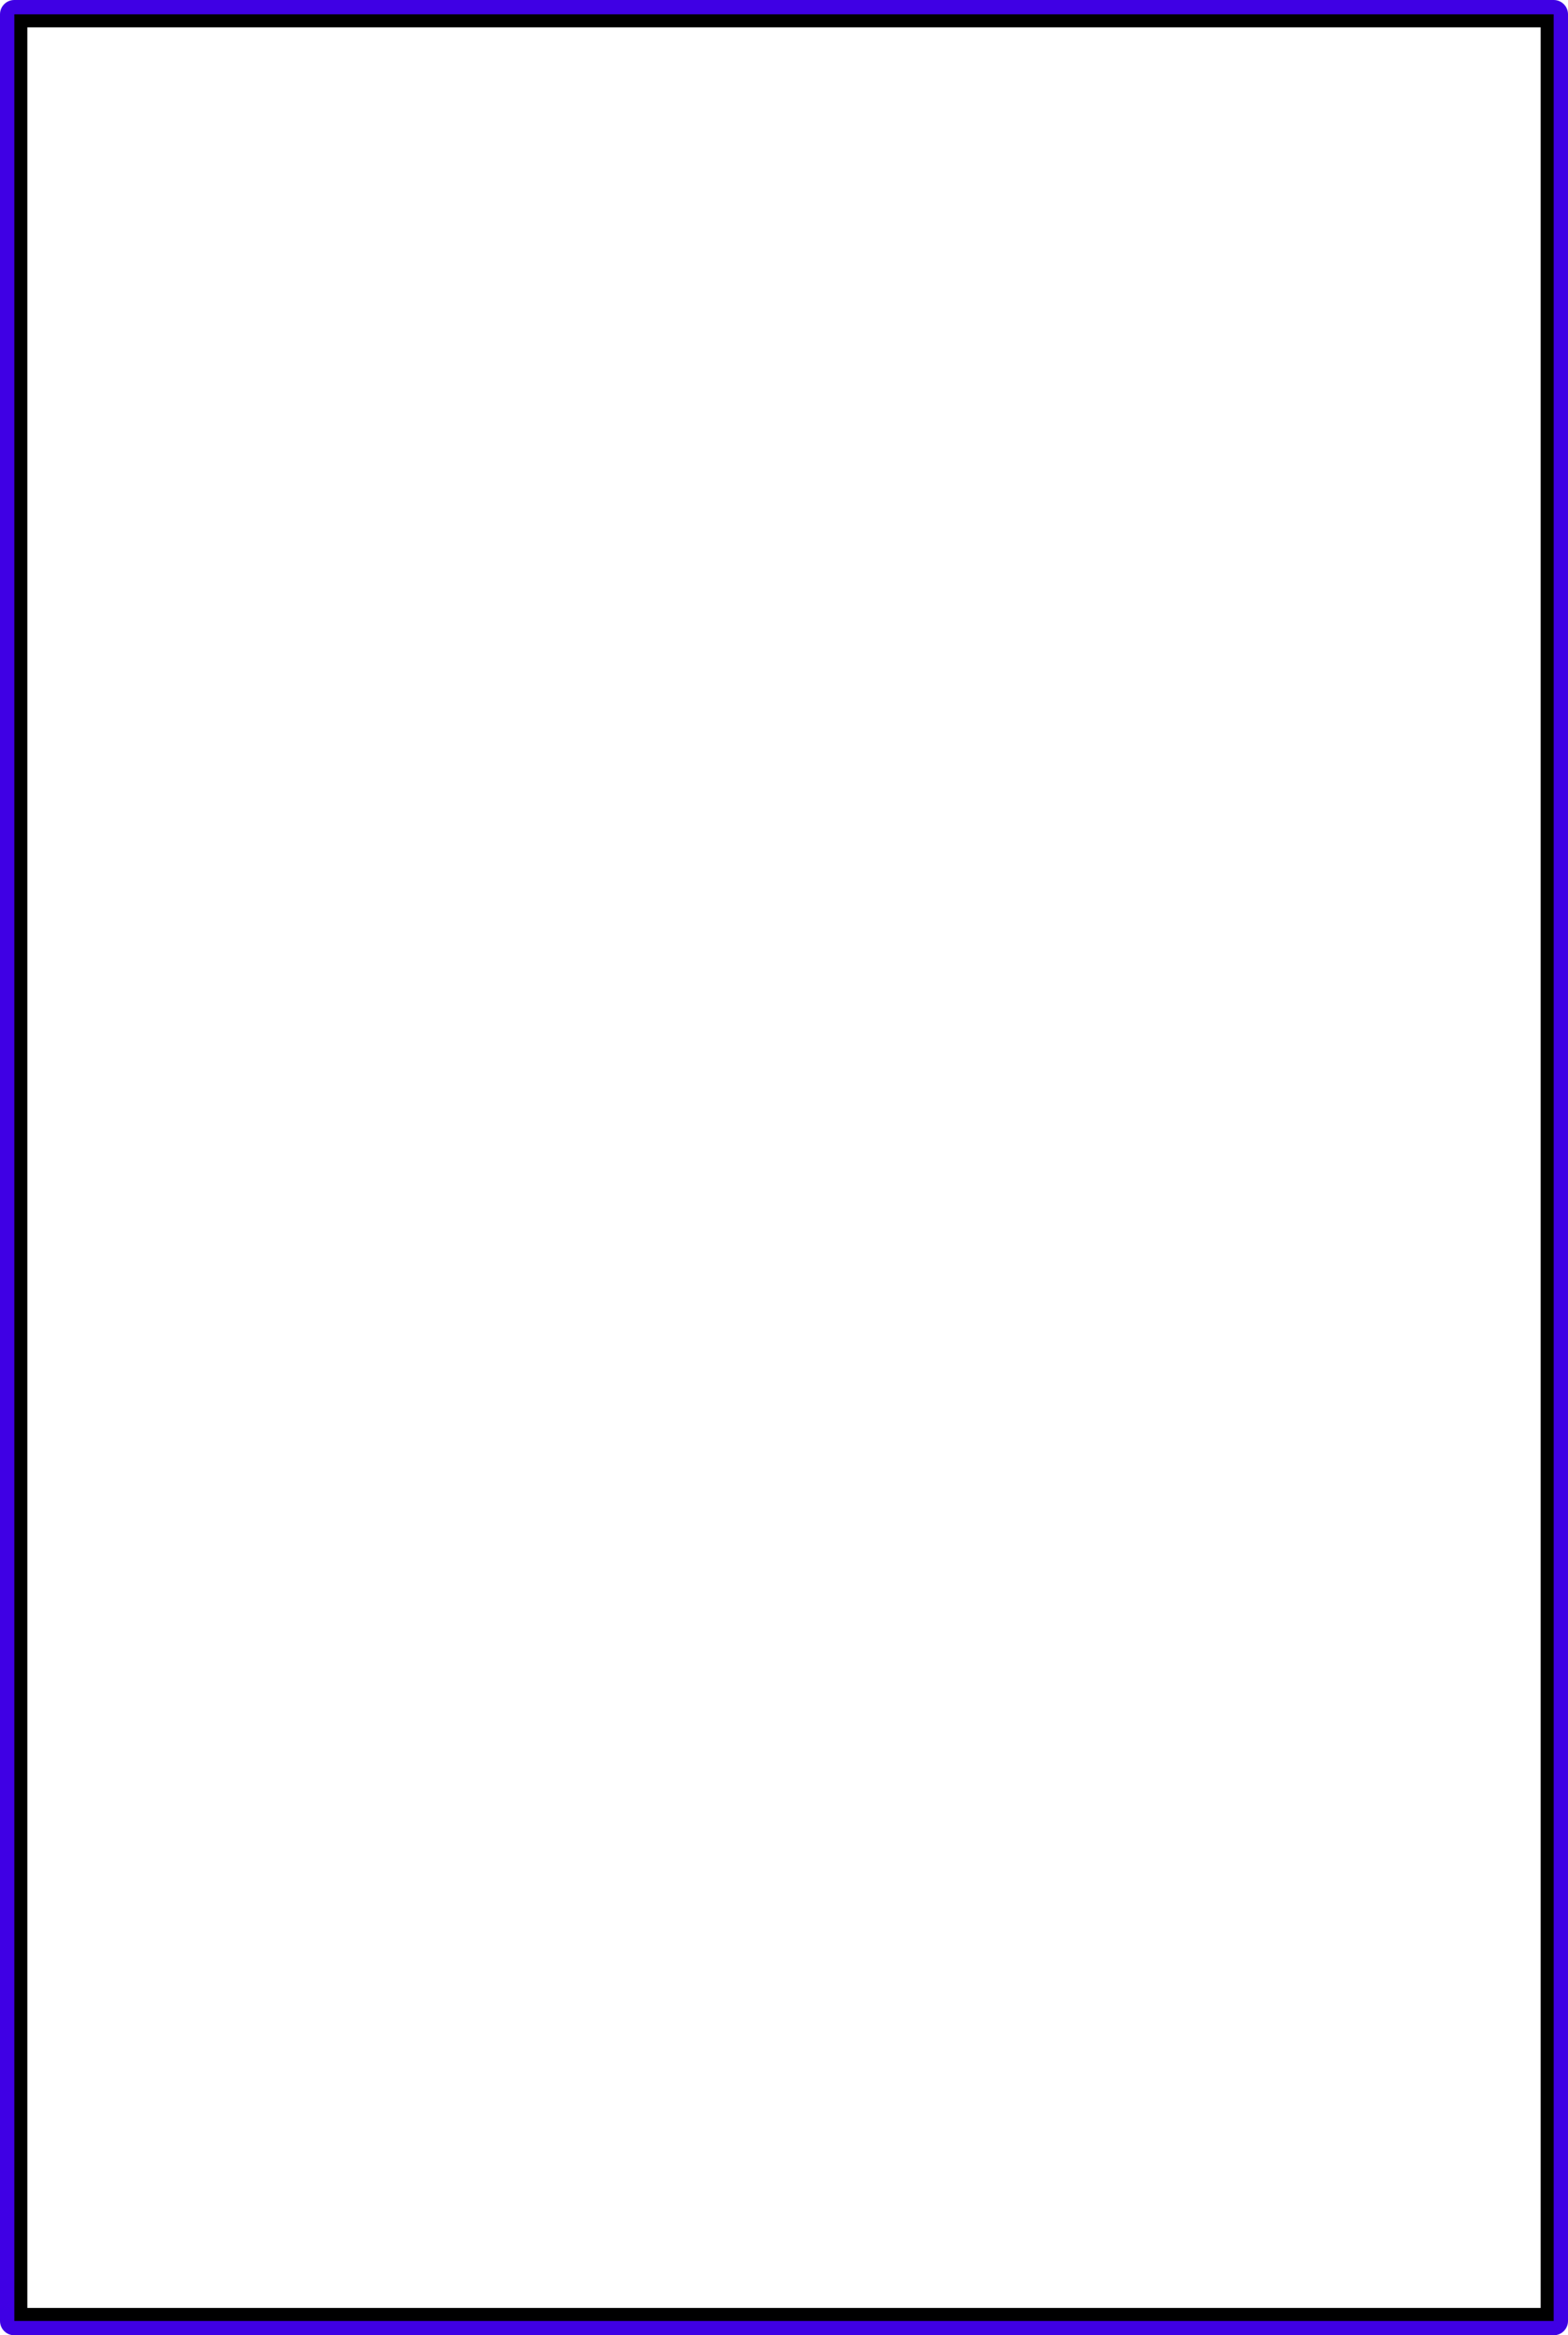 <?xml version="1.0" encoding="UTF-8" standalone="no"?>
<!-- Created with Inkscape (http://www.inkscape.org/) -->

<svg
   width="57.944mm"
   height="86.254mm"
   viewBox="0 0 57.944 86.254"
   version="1.1"
   id="svg1"
   xml:space="preserve"
   inkscape:version="1.3.2 (091e20e, 2023-11-25, custom)"
   sodipodi:docname="gameframe.svg"
   xmlns:inkscape="http://www.inkscape.org/namespaces/inkscape"
   xmlns:sodipodi="http://sodipodi.sourceforge.net/DTD/sodipodi-0.dtd"
   xmlns="http://www.w3.org/2000/svg"
   xmlns:svg="http://www.w3.org/2000/svg"><sodipodi:namedview
     id="namedview1"
     pagecolor="#ffffff"
     bordercolor="#666666"
     borderopacity="1.0"
     inkscape:showpageshadow="2"
     inkscape:pageopacity="0.0"
     inkscape:pagecheckerboard="0"
     inkscape:deskcolor="#d1d1d1"
     inkscape:document-units="mm"
     showgrid="false"
     inkscape:zoom="1.4200196"
     inkscape:cx="7.0421561"
     inkscape:cy="142.60366"
     inkscape:window-width="1920"
     inkscape:window-height="1017"
     inkscape:window-x="-8"
     inkscape:window-y="-8"
     inkscape:window-maximized="1"
     inkscape:current-layer="layer1"><inkscape:grid
       id="grid1"
       units="px"
       originx="0"
       originy="7.7996548e-32"
       spacingx="0.265"
       spacingy="0.265"
       empcolor="#0099e5"
       empopacity="0.302"
       color="#0099e5"
       opacity="0.149"
       empspacing="5"
       dotted="false"
       gridanglex="30"
       gridanglez="30"
       visible="false" /></sodipodi:namedview><defs
     id="defs1" /><g
     inkscape:label="Layer 1"
     inkscape:groupmode="layer"
     id="layer1"><path
       id="rect2"
       style="fill:#000000;fill-opacity:1;stroke:none;stroke-width:0.439;stroke-linecap:round;paint-order:fill markers stroke"
       d="M 0.484,0.484 V 85.77 H 57.46 V 0.484 Z M 1.01,1.01 H 56.934 V 85.244 H 1.01 Z" /><path
       id="rect1"
       style="fill:#3f00e4;fill-opacity:1;stroke-width:0.397;stroke-linecap:round;paint-order:fill markers stroke"
       d="M 0.529,0 C 0.236,0 0,0.236 0,0.529 V 85.725 c 0,0.293 0.236,0.529 0.529,0.529 H 57.415 c 0.293,0 0.529,-0.236 0.529,-0.529 V 0.529 C 57.944,0.236 57.708,0 57.415,0 Z m 0,0.529 H 57.415 V 85.725 H 0.529 Z" /></g></svg>

